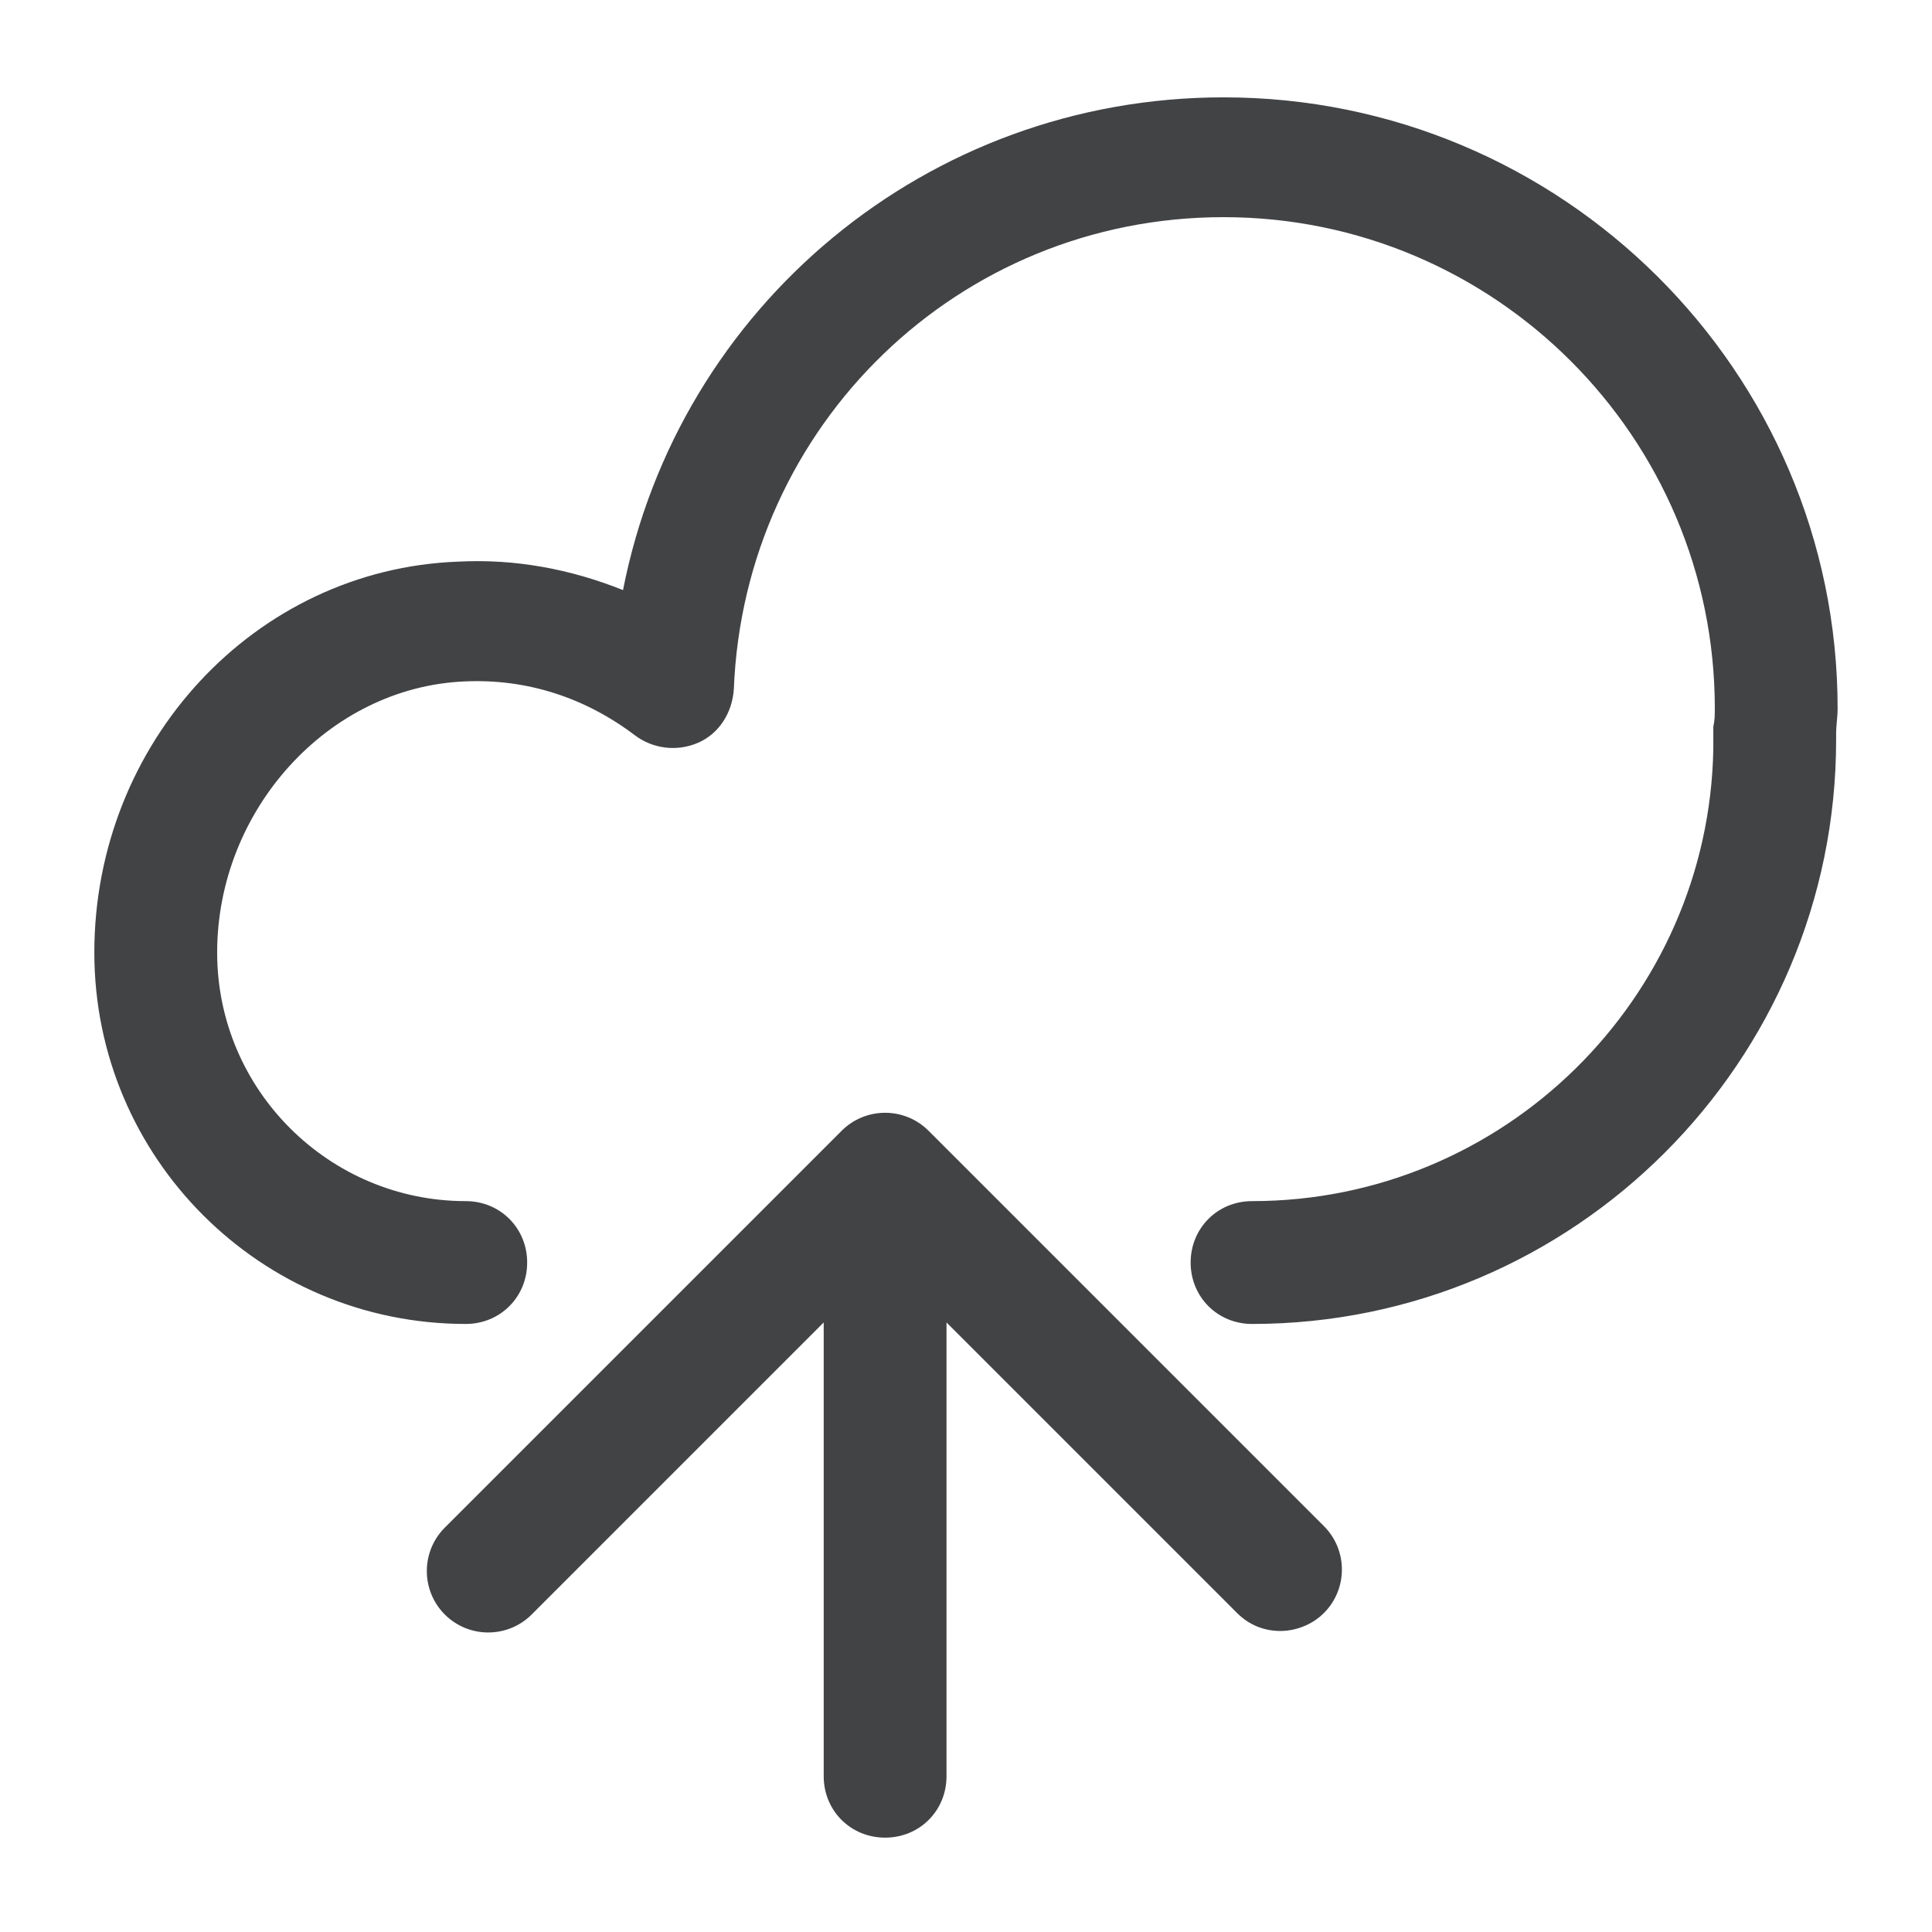 <svg width="80" height="80" viewBox="0 0 80 80" fill="none" xmlns="http://www.w3.org/2000/svg">
<path d="M50.666 4.031C38.387 4.031 28.092 12.713 25.798 24.434C23.627 23.566 21.333 23.132 18.976 23.256C10.542 23.566 3.906 30.76 3.906 39.442C3.906 47.938 10.79 54.822 19.286 54.822C20.712 54.822 21.829 53.705 21.829 52.279C21.829 50.853 20.712 49.736 19.286 49.736C13.643 49.736 8.992 45.147 8.992 39.442C8.992 33.55 13.581 28.465 19.224 28.217C21.829 28.093 24.247 28.899 26.294 30.45C27.038 31.008 28.03 31.132 28.898 30.76C29.767 30.388 30.325 29.519 30.387 28.527C30.821 17.612 39.689 8.992 50.666 8.992C61.891 8.992 71.007 18.108 71.007 29.333C71.007 29.581 71.007 29.829 70.945 30.078V30.512C70.945 30.698 70.945 30.822 70.945 31.008C70.759 41.364 62.263 49.736 51.844 49.736C50.418 49.736 49.302 50.853 49.302 52.279C49.302 53.705 50.418 54.822 51.844 54.822C65.178 54.822 76.03 43.969 76.03 30.636C76.03 30.574 76.03 30.512 76.03 30.388C76.03 30.015 76.092 29.705 76.092 29.333C76.092 15.38 64.681 4.031 50.666 4.031Z" fill="#424345"/>
<path d="M38.449 46.822C37.457 45.83 35.844 45.83 34.852 46.822L18.418 63.256C17.426 64.248 17.426 65.861 18.418 66.853C19.41 67.845 21.023 67.845 22.015 66.853L34.108 54.76V73.55C34.108 74.977 35.224 76.093 36.651 76.093C38.077 76.093 39.193 74.977 39.193 73.55V54.76L51.224 66.791C51.72 67.287 52.34 67.535 53.023 67.535C53.643 67.535 54.325 67.287 54.821 66.791C55.813 65.799 55.813 64.186 54.821 63.194L38.449 46.822Z" fill="#424345"/>
</svg>
